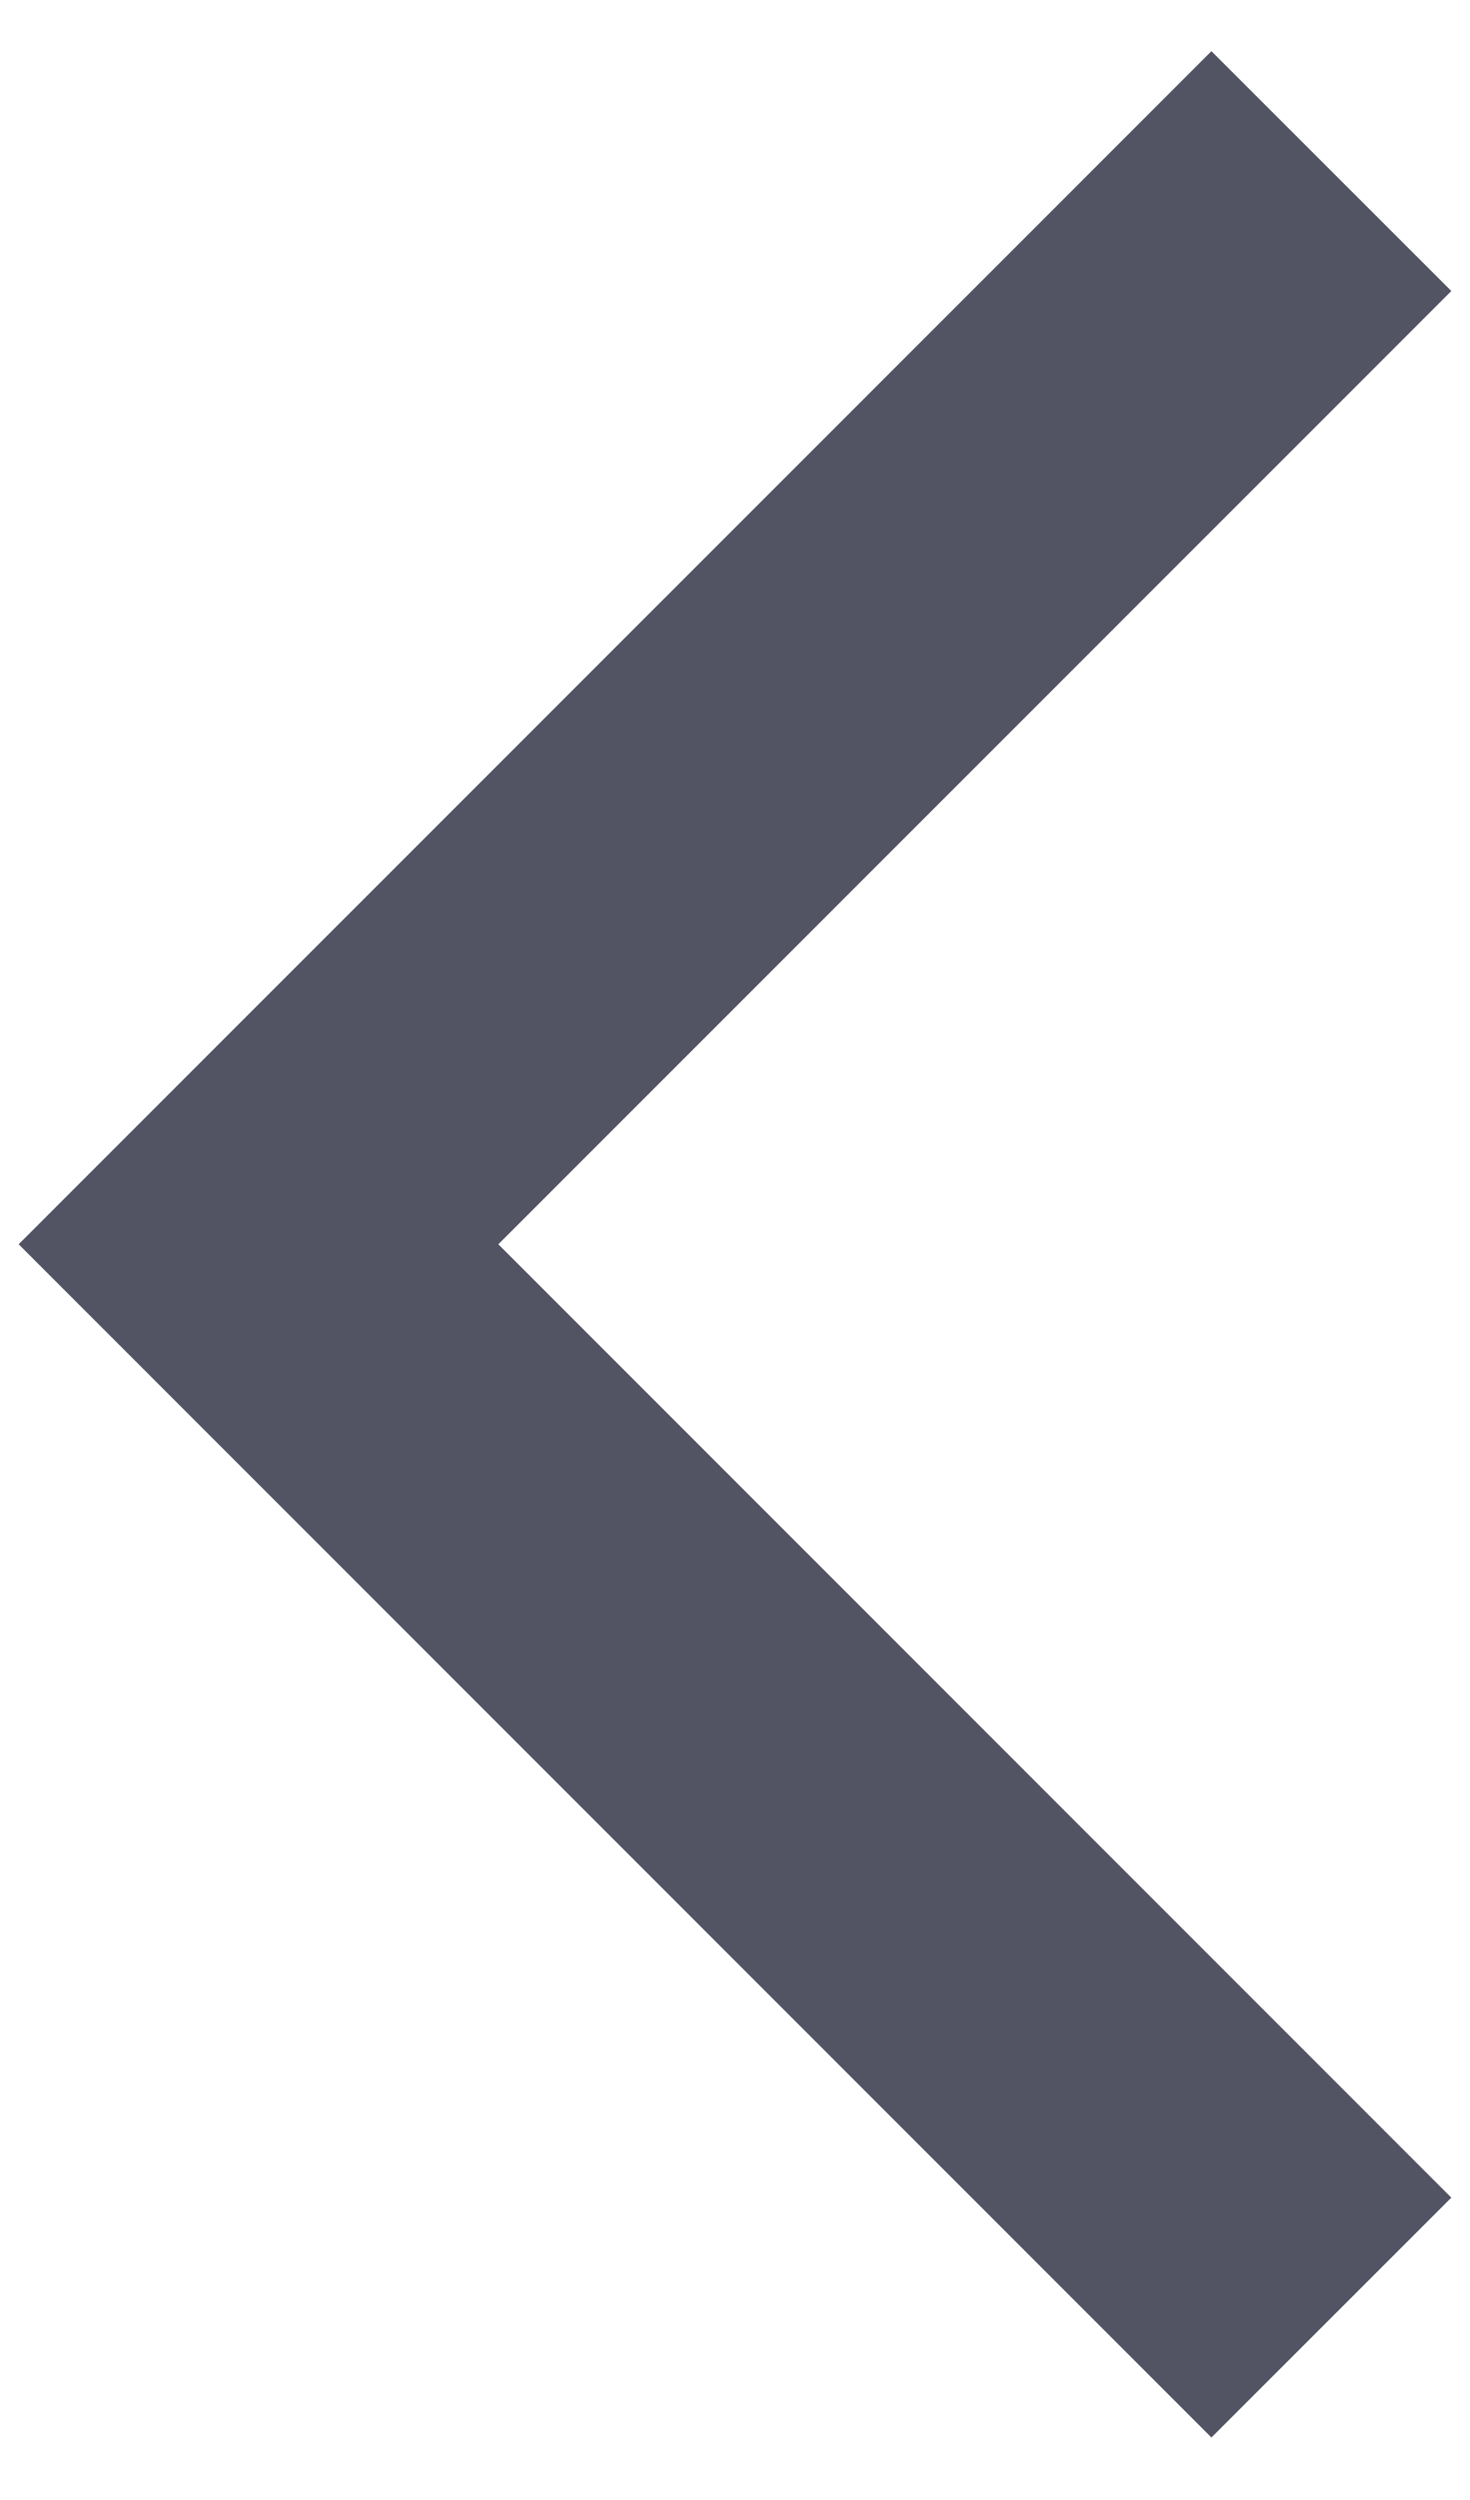 <svg width="10" height="17" viewBox="0 0 10 17" fill="none" xmlns="http://www.w3.org/2000/svg">
<path d="M8.241 16.575L0.127 8.461L8.241 0.348L9.873 1.979L3.39 8.461L9.873 14.944L8.241 16.575Z" fill="#525464"/>
</svg>

